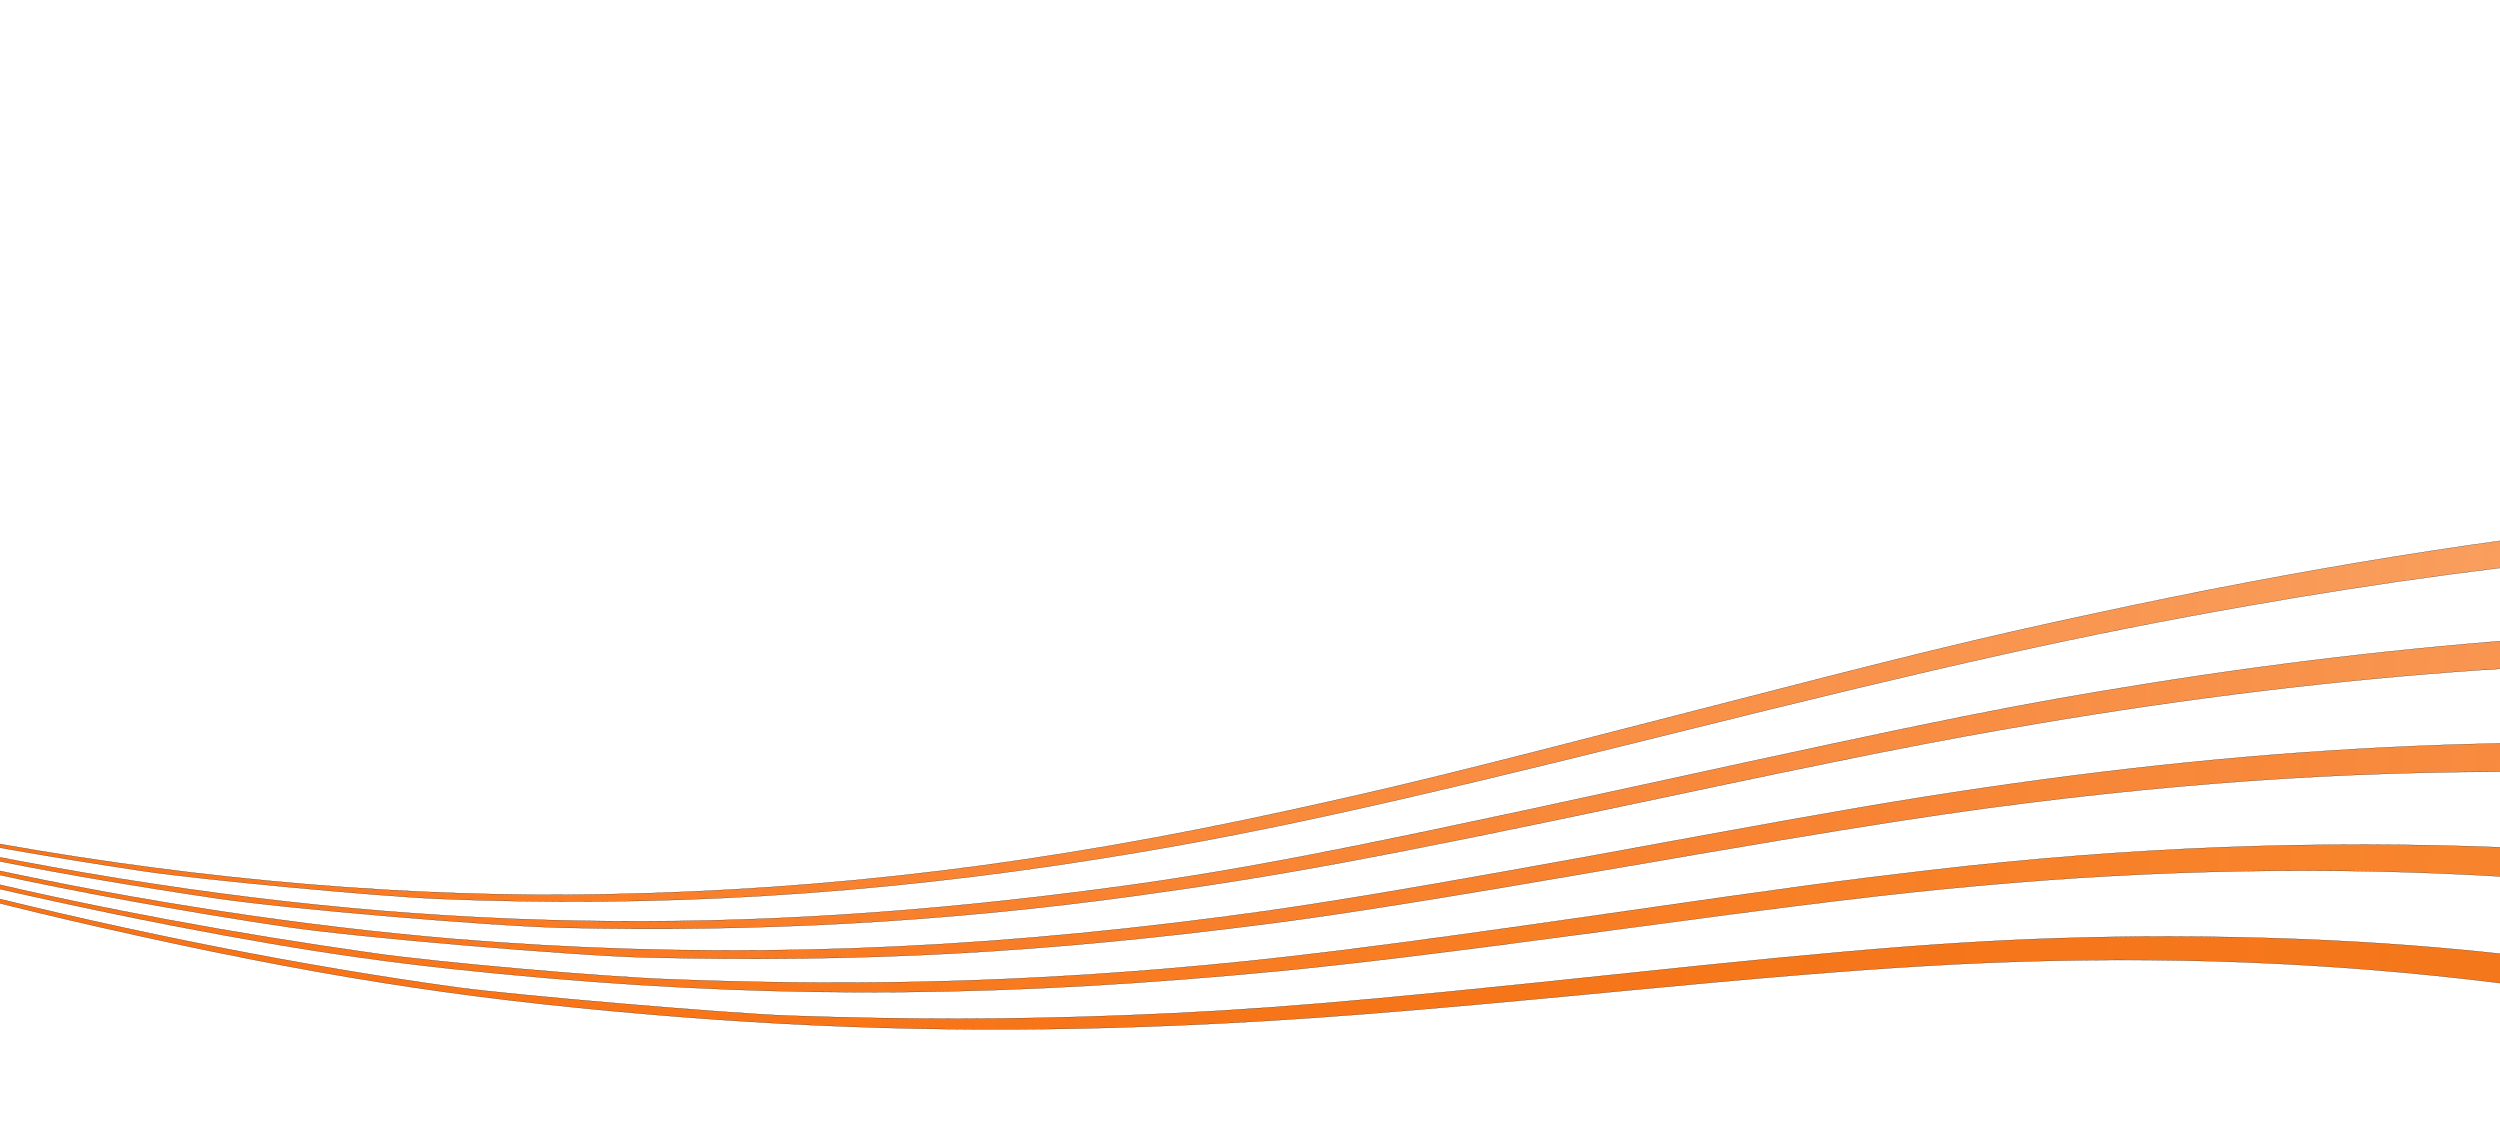 <?xml version="1.0" encoding="UTF-8" standalone="no"?>
<svg
   version="1.0"
   width="1280pt"
   height="586pt"
   viewBox="0 0 1280 586"
   preserveAspectRatio="xMidYMid meet"
   id="svg5"
   sodipodi:docname="staff.svg"
   inkscape:export-filename="1841206.svg"
   inkscape:export-xdpi="91.96875"
   inkscape:export-ydpi="91.96875"
   inkscape:version="1.3.2 (091e20e, 2023-11-25, custom)"
   xmlns:inkscape="http://www.inkscape.org/namespaces/inkscape"
   xmlns:sodipodi="http://sodipodi.sourceforge.net/DTD/sodipodi-0.dtd"
   xmlns:xlink="http://www.w3.org/1999/xlink"
   xmlns="http://www.w3.org/2000/svg"
   xmlns:svg="http://www.w3.org/2000/svg">
  <defs
     id="defs5">
    <linearGradient
       id="linearGradient194"
       inkscape:collect="always">
      <stop
         style="stop-color:#f97316;stop-opacity:1;"
         offset="0"
         id="stop193" />
      <stop
         style="stop-color:#f46806;stop-opacity:0.6;"
         offset="1"
         id="stop194" />
    </linearGradient>
    <linearGradient
       id="linearGradient191"
       inkscape:collect="always">
      <stop
         style="stop-color:#f97316;stop-opacity:1;"
         offset="0"
         id="stop190" />
      <stop
         style="stop-color:#f56905;stop-opacity:0.52;"
         offset="1"
         id="stop191" />
    </linearGradient>
    <linearGradient
       id="linearGradient189"
       inkscape:collect="always">
      <stop
         style="stop-color:#f97316;stop-opacity:1;"
         offset="0"
         id="stop188" />
      <stop
         style="stop-color:#f56e05;stop-opacity:0.8;"
         offset="1"
         id="stop189" />
    </linearGradient>
    <linearGradient
       id="linearGradient187"
       inkscape:collect="always">
      <stop
         style="stop-color:#f97316;stop-opacity:1;"
         offset="0"
         id="stop186" />
      <stop
         style="stop-color:#f26a06;stop-opacity:0.9;"
         offset="1"
         id="stop187" />
    </linearGradient>
    <linearGradient
       id="linearGradient101"
       inkscape:collect="always">
      <stop
         style="stop-color:#f97316;stop-opacity:1;"
         offset="0"
         id="stop101" />
      <stop
         style="stop-color:#f46806;stop-opacity:0.7;"
         offset="1"
         id="stop102" />
    </linearGradient>
    <linearGradient
       id="swatch96"
       inkscape:swatch="solid">
      <stop
         style="stop-color:#f97316;stop-opacity:1;"
         offset="0"
         id="stop96" />
    </linearGradient>
    <clipPath
       clipPathUnits="userSpaceOnUse"
       id="clipPath5">
      <path
         id="path36"
         style="stroke-width:0.1;stroke-linecap:square;paint-order:markers fill stroke;stop-color:#000000"
         d="m 438.251,553.764 859.871,0 v 201.396 l -859.871,0 z"
         sodipodi:nodetypes="ccccc" />
    </clipPath>
    <linearGradient
       inkscape:collect="always"
       xlink:href="#linearGradient187"
       id="linearGradient188"
       x1="-0.5"
       y1="1604.381"
       x2="12798.892"
       y2="1604.381"
       gradientUnits="userSpaceOnUse"
       gradientTransform="matrix(1.429,0,0,0.886,0.66,100.778)" />
    <linearGradient
       inkscape:collect="always"
       xlink:href="#linearGradient191"
       id="linearGradient192"
       x1="1.532"
       y1="3449.109"
       x2="12800.496"
       y2="3449.109"
       gradientUnits="userSpaceOnUse"
       gradientTransform="matrix(1.429,0,0,0.886,0.66,100.778)" />
    <linearGradient
       inkscape:collect="always"
       xlink:href="#linearGradient194"
       id="linearGradient193"
       x1="-1.179"
       y1="2961.188"
       x2="12799.26"
       y2="2961.188"
       gradientUnits="userSpaceOnUse"
       gradientTransform="matrix(1.429,0,0,0.886,0.66,100.778)" />
    <linearGradient
       inkscape:collect="always"
       xlink:href="#linearGradient101"
       id="linearGradient195"
       x1="-1.282"
       y1="2510.402"
       x2="12799.098"
       y2="2510.402"
       gradientUnits="userSpaceOnUse"
       gradientTransform="matrix(1.429,0,0,0.886,0.66,100.778)" />
    <linearGradient
       inkscape:collect="always"
       xlink:href="#linearGradient189"
       id="linearGradient196"
       x1="-1.892"
       y1="2086.41"
       x2="12800.5"
       y2="2086.41"
       gradientUnits="userSpaceOnUse"
       gradientTransform="matrix(1.429,0,0,0.886,0.66,100.778)" />
    <clipPath
       clipPathUnits="userSpaceOnUse"
       id="clipPath228">
      <rect
         style="fill:#000000;fill-opacity:1;stroke:#faf1d3;stroke-width:0.992;stroke-linecap:round;stroke-linejoin:bevel;stroke-dasharray:none;stroke-opacity:0.793;paint-order:fill markers stroke"
         id="rect229"
         width="14492.517"
         height="4426.805"
         x="-617.171"
         y="-3628.128"
         transform="matrix(0.996,0.085,0.085,-0.996,0,0)" />
    </clipPath>
  </defs>
  <sodipodi:namedview
     id="namedview5"
     pagecolor="#ffffff"
     bordercolor="#000000"
     borderopacity="0.25"
     inkscape:showpageshadow="2"
     inkscape:pageopacity="0.0"
     inkscape:pagecheckerboard="0"
     inkscape:deskcolor="#d1d1d1"
     inkscape:document-units="pt"
     showgrid="false"
     inkscape:zoom="0.28462966"
     inkscape:cx="635.91406"
     inkscape:cy="384.71044"
     inkscape:window-width="1920"
     inkscape:window-height="1017"
     inkscape:window-x="1912"
     inkscape:window-y="-8"
     inkscape:window-maximized="1"
     inkscape:current-layer="g5" />
  <g
     transform="translate(0,586) scale(0.1,-0.1)"
     fill="#000000"
     stroke="none"
     id="g5">
    <g
       id="g228"
       transform="rotate(-4.867,-944.338,5419.126)"
       clip-path="url(#clipPath228)">
      <path
         d="M 16609.817,4766.744 C 14823.117,4694.128 12990.679,4356.734 10920.966,3721.794 10309.201,3534.943 10014.753,3435.761 8826.955,3018.667 7693.472,2621.055 7436.188,2534.271 6890.172,2365.13 5662.353,1984.344 4590.333,1759.414 3423.976,1638.093 2457.729,1537.141 1387.138,1535.37 315.119,1633.666 4.948,1662.003 -7.916,1662.889 7.806,1652.262 30.676,1637.208 603.849,1585.846 1072.679,1556.623 c 301.595,-18.597 1193.515,-26.567 1509.404,-13.283 1112.042,47.82 2208.36,207.219 3343.272,487.938 764.707,188.622 1409.349,387.871 2865.865,885.551 1400.773,479.083 2075.43,689.844 2894.454,906.804 1356.462,360.419 2655.749,589.777 3880.711,686.302 507.422,40.735 728.973,48.705 1329.304,48.705 577.461,0 843.323,-8.855 1262.125,-42.506 l 138.647,-10.627 v 116.893 117.778 l -45.74,5.313 c -228.697,23.024 -1263.553,37.193 -1640.904,21.253 z"
         id="path1"
         style="fill:url(#linearGradient192);fill-opacity:1;stroke:#000000;stroke-width:1.116;stroke-dasharray:none;stroke-opacity:1" />
      <path
         d="M 15394.861,4005.17 C 14082.709,3954.694 12671.931,3745.704 11221.132,3386.17 10549.333,3219.687 10220.58,3124.047 8681.16,2648.507 6978.793,2122.49 6512.821,1994.085 5682.364,1822.288 3815.62,1437.073 2160.422,1361.802 233.645,1575.219 125.014,1587.617 27.818,1597.358 19.241,1597.358 c -35.734,0 -18.582,-15.94 20.011,-20.368 22.87,-1.771 165.806,-18.597 318.747,-35.422 300.166,-33.651 698.957,-67.302 1100.607,-92.097 360.199,-22.139 1397.914,-22.139 1765.259,0 1009.128,61.989 1962.511,196.592 2923.04,413.552 728.973,164.712 1227.82,301.973 2529.966,695.157 1076.308,325.883 1482.246,442.775 1979.663,571.18 1546.566,399.383 2973.067,620.771 4395.28,681.874 268.72,11.512 1077.737,11.512 1343.598,0 514.57,-23.024 1099.177,-76.157 1579.442,-145.23 150.083,-21.253 283.013,-41.621 297.306,-45.163 22.87,-6.199 24.3,1.771 21.441,116.007 l -4.288,123.091 -221.55,28.338 c -441.673,56.675 -956.242,99.182 -1415.067,117.778 -265.861,9.741 -986.257,9.741 -1257.836,-0.885 z"
         id="path2"
         style="fill:url(#linearGradient193);fill-opacity:1;stroke:#000000;stroke-width:1.125;stroke-opacity:1" />
      <path
         d="M 14444.337,3327.724 C 12910.634,3278.133 11476.987,3062.059 9808.925,2629.91 9614.532,2579.434 9262.909,2485.565 9027.065,2420.92 7419.035,1981.687 6981.651,1870.993 6352.733,1740.817 5073.457,1475.152 3889.947,1348.518 2680.709,1345.862 c -777.572,-0.885 -1613.747,54.019 -2419.906,159.399 -128.642,16.826 -240.132,30.109 -247.279,30.109 -27.158,0 -11.435,-15.94 18.582,-19.482 18.582,-2.657 138.648,-18.596 268.72,-36.308 413.085,-55.79 996.264,-111.579 1529.415,-145.23 360.199,-22.139 1465.093,-22.139 1836.727,0 1122.047,69.073 2026.832,195.707 3180.325,446.317 371.634,80.585 886.203,208.99 1772.406,441.004 1200.662,314.371 1676.639,430.378 2229.801,542.843 1003.411,203.677 1895.331,317.913 2930.187,375.474 324.465,17.711 1385.049,15.054 1700.937,-4.428 947.665,-59.332 1745.249,-172.682 2612.87,-370.16 105.773,-23.91 194.392,-43.392 197.251,-43.392 4.288,0 4.288,54.904 2.859,121.32 l -4.288,121.32 -314.459,63.76 c -730.403,147.887 -1452.229,238.213 -2251.241,282.491 -235.845,13.283 -1056.296,23.91 -1279.277,16.826 z"
         id="path3"
         style="fill:url(#linearGradient195);fill-opacity:1;stroke:#000000;stroke-width:1.125;stroke-opacity:1" />
      <path
         d="m 13129.326,2704.296 c -983.399,-43.392 -1942.499,-162.056 -2937.333,-364.847 C 9730.31,2245.581 9490.177,2191.562 8576.817,1979.916 7384.731,1702.739 6885.884,1597.358 6309.852,1499.947 5459.383,1356.488 4678.953,1274.132 3795.609,1233.397 c -350.193,-16.826 -1187.798,-14.169 -1515.121,4.428 -730.403,40.735 -1415.066,108.037 -2063.995,205.448 -187.246,27.452 -237.274,30.994 -211.545,15.94 28.587,-17.711 758.99,-116.893 1232.108,-167.369 754.702,-79.7 1220.673,-104.495 1951.076,-105.38 1246.402,0 2357.014,105.38 3714.905,353.335 381.639,69.959 850.469,168.255 1666.633,349.792 1001.982,223.159 1413.637,309.057 1858.168,387.871 1825.292,325.882 3581.975,368.389 5288.63,129.29 751.844,-106.266 1578.013,-290.461 2311.275,-518.047 140.076,-43.392 257.283,-78.814 261.572,-78.814 4.288,0 7.147,54.904 7.147,122.206 v 123.091 l -38.593,11.512 c -1260.695,363.961 -2298.41,547.27 -3549.099,625.199 -270.149,16.826 -1295,24.796 -1579.443,12.398 z"
         id="path4"
         style="fill:url(#linearGradient196);fill-opacity:1;stroke:#000000;stroke-width:1.125;stroke-opacity:1" />
      <path
         d="m 12407.5,2157.912 c -397.362,-9.741 -894.779,-42.507 -1282.135,-83.242 -674.658,-69.959 -1216.386,-157.628 -2505.668,-406.468 -1325.016,-255.039 -1810.998,-337.395 -2479.939,-420.637 -594.614,-73.501 -1092.031,-116.007 -1715.231,-147.887 -307.312,-15.054 -1396.484,-15.054 -1700.938,0 -793.295,40.735 -1693.791,139.917 -2539.972,278.948 -121.496,20.368 -182.958,26.567 -182.958,20.368 0,-13.283 443.101,-87.669 871.909,-147.001 C 1974.605,1099.679 2715.013,1045.66 3709.847,1045.66 c 936.231,0 1792.417,55.79 2720.071,175.339 604.619,77.928 1100.607,159.399 2239.806,367.503 670.369,122.206 1123.477,199.249 1513.692,255.924 1783.841,261.238 3470.485,232.9 5171.423,-86.784 897.638,-169.14 1903.906,-464.028 2767.24,-812.05 88.619,-36.308 164.375,-65.531 168.663,-65.531 2.859,0 4.288,56.675 2.859,125.748 l -4.288,124.863 -110.06,42.506 c -493.13,191.279 -1203.522,413.552 -1779.554,556.126 -1269.271,314.37 -2665.755,464.029 -3992.2,428.606 z"
         id="path5"
         style="fill:url(#linearGradient188);fill-opacity:1;stroke:#000000;stroke-width:1.125;stroke-opacity:1" />
    </g>
  </g>
</svg>
